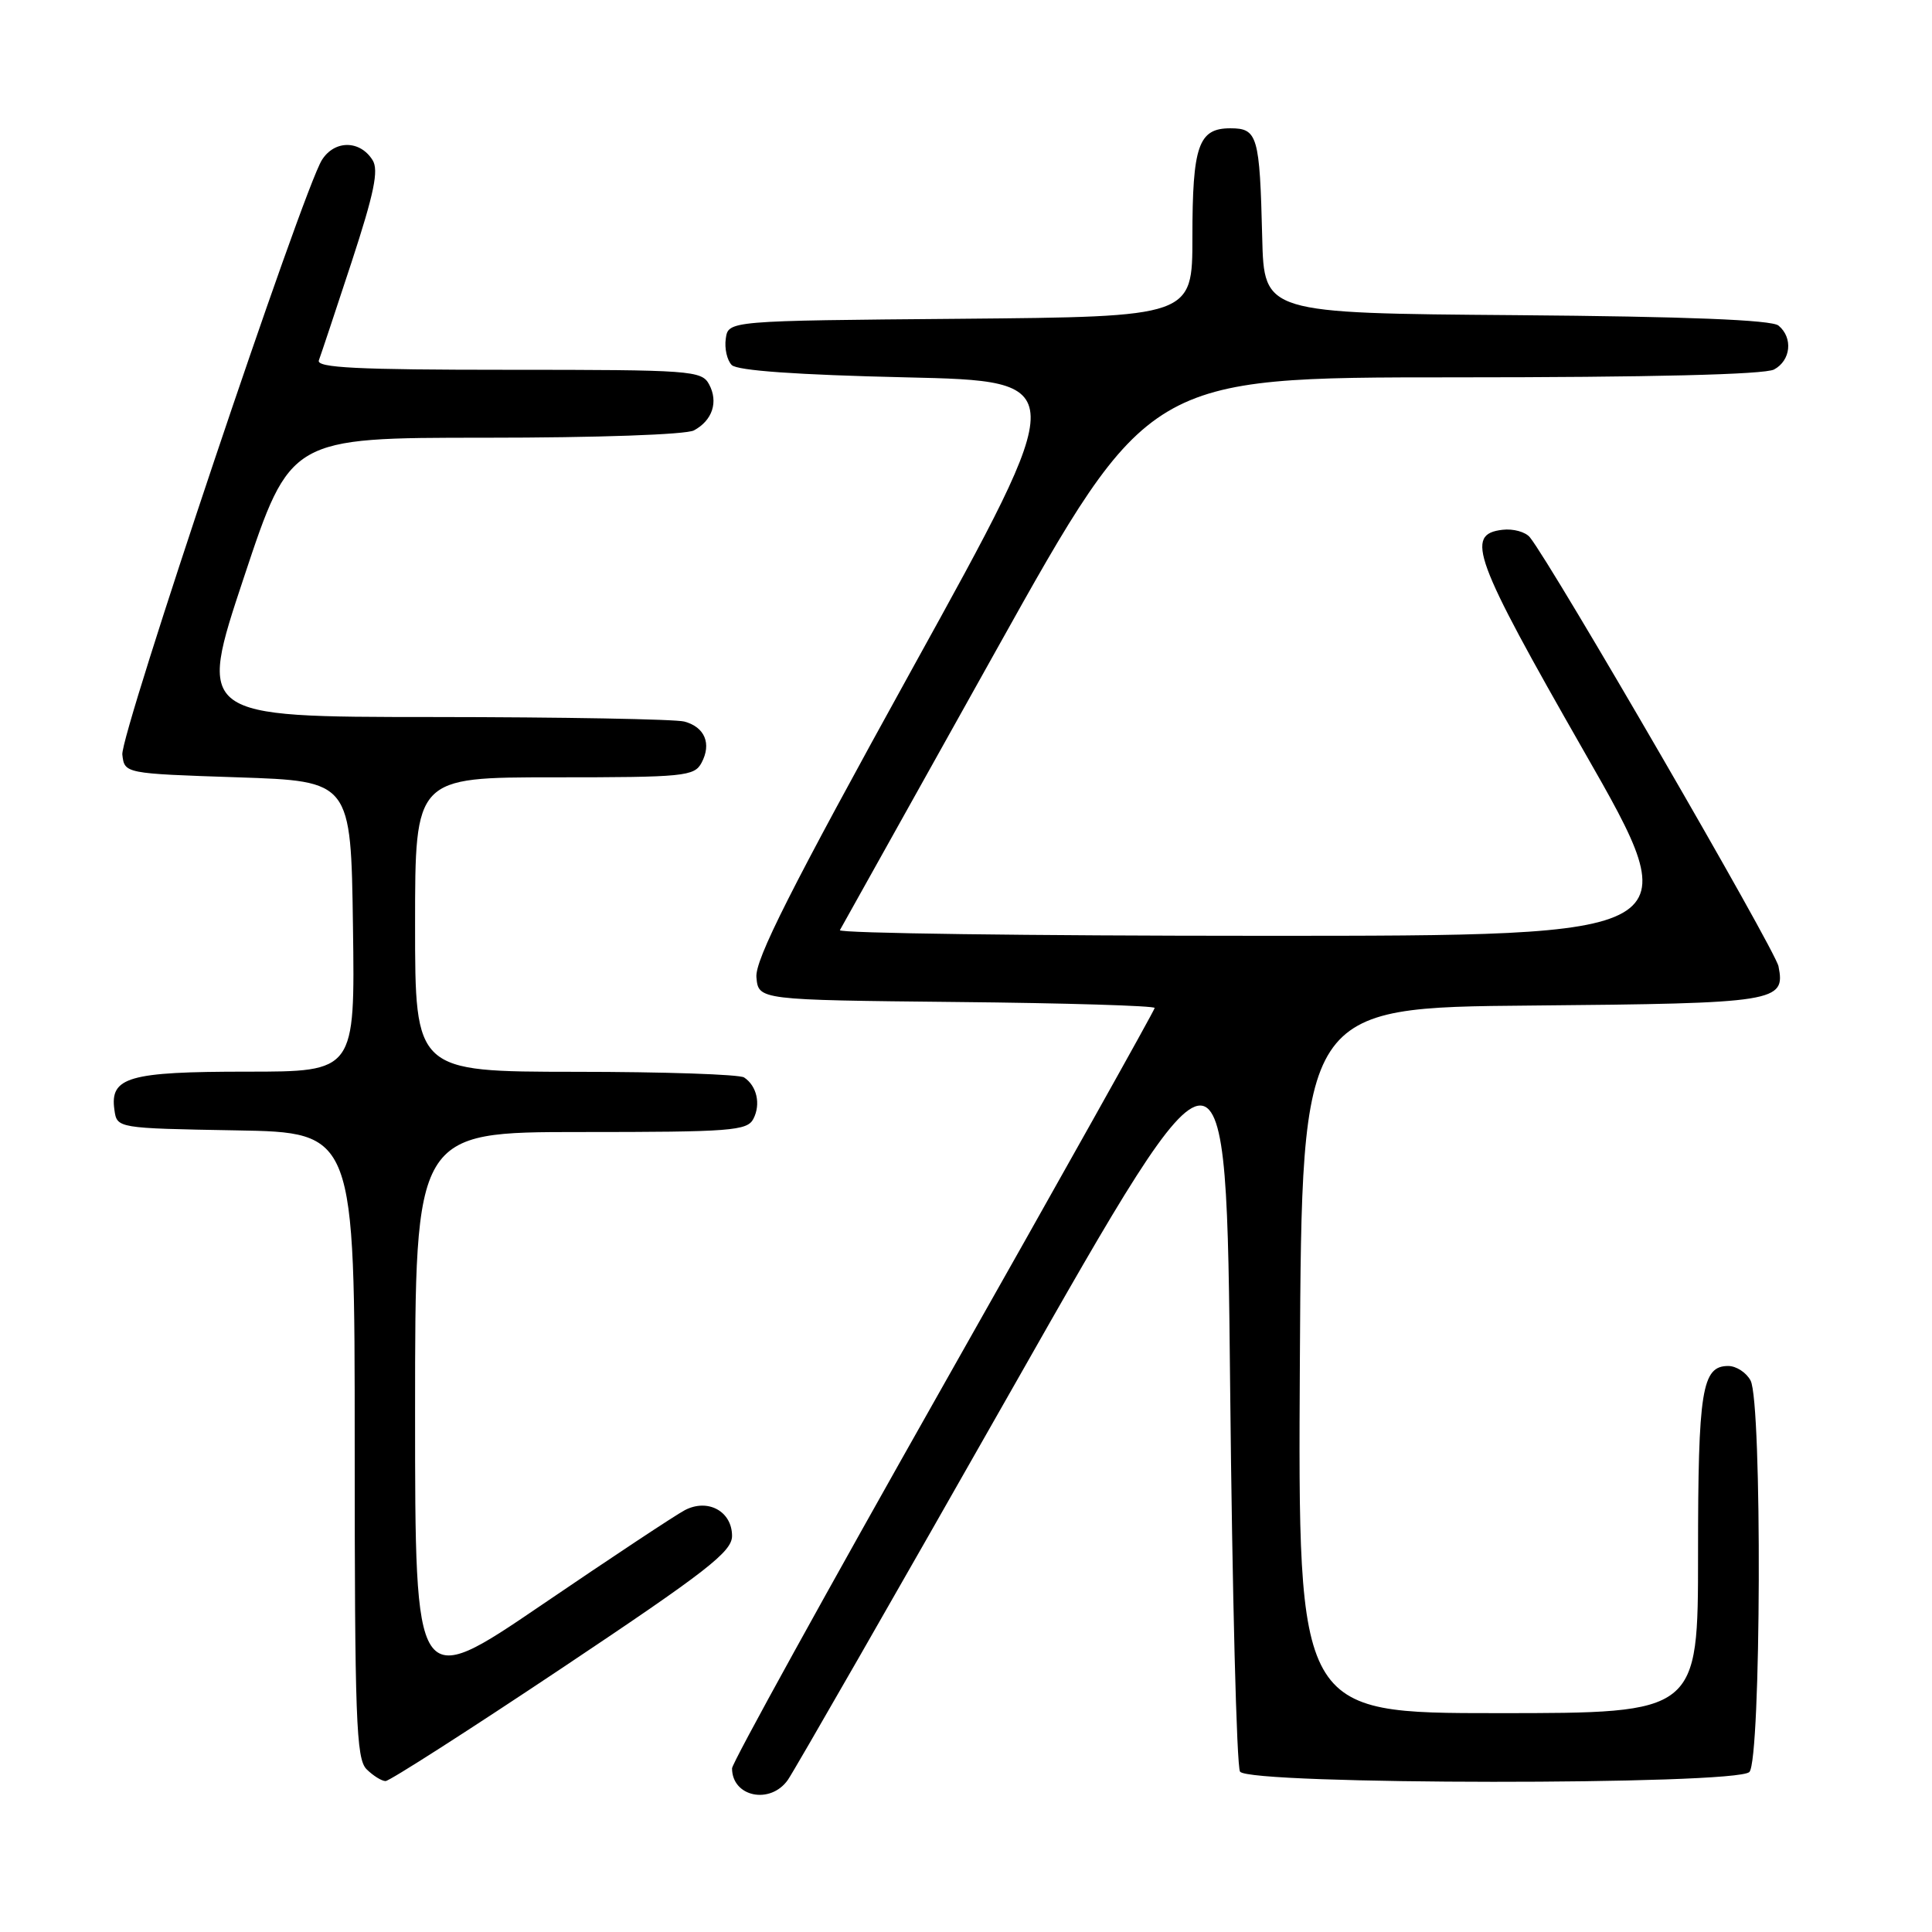 <?xml version="1.0" encoding="UTF-8" standalone="no"?>
<!DOCTYPE svg PUBLIC "-//W3C//DTD SVG 1.1//EN" "http://www.w3.org/Graphics/SVG/1.1/DTD/svg11.dtd" >
<svg xmlns="http://www.w3.org/2000/svg" xmlns:xlink="http://www.w3.org/1999/xlink" version="1.1" viewBox="0 0 256 256">
 <g >
 <path fill="currentColor"
d=" M 104.40 235.84 C 105.23 234.65 118.65 211.26 134.21 183.86 C 162.50 134.05 162.50 134.05 163.00 183.77 C 163.28 211.12 163.86 234.06 164.31 234.75 C 165.45 236.52 230.04 236.56 231.80 234.80 C 233.36 233.24 233.51 185.82 231.96 182.93 C 231.40 181.87 230.06 181.00 229.00 181.00 C 225.51 181.00 225.00 184.18 225.00 205.93 C 225.00 227.00 225.00 227.00 198.49 227.00 C 171.98 227.00 171.98 227.00 172.24 180.25 C 172.50 133.50 172.50 133.50 202.92 133.24 C 235.49 132.95 236.60 132.77 235.66 128.04 C 235.22 125.83 205.69 74.88 202.72 71.20 C 202.14 70.48 200.51 70.03 199.09 70.20 C 194.08 70.78 195.25 73.95 209.86 99.51 C 223.87 124.00 223.87 124.00 167.38 124.00 C 136.30 124.00 111.07 123.66 111.29 123.25 C 111.52 122.84 120.82 106.19 131.95 86.25 C 152.19 50.00 152.19 50.00 192.66 50.00 C 218.65 50.00 233.82 49.63 235.07 48.96 C 237.30 47.77 237.61 44.75 235.66 43.14 C 234.76 42.39 223.54 41.94 200.91 41.76 C 167.50 41.50 167.50 41.50 167.25 31.50 C 166.92 17.96 166.64 17.00 163.02 17.00 C 158.80 17.00 158.00 19.31 158.00 31.42 C 158.00 41.97 158.00 41.97 127.25 42.24 C 96.50 42.50 96.50 42.50 96.17 44.87 C 95.98 46.17 96.34 47.74 96.96 48.37 C 97.71 49.11 105.63 49.67 120.01 50.00 C 141.93 50.50 141.93 50.50 120.94 88.50 C 104.75 117.82 100.02 127.19 100.23 129.50 C 100.50 132.50 100.50 132.50 126.75 132.77 C 141.19 132.91 153.00 133.27 153.00 133.56 C 153.00 133.84 140.40 156.34 125.00 183.55 C 109.60 210.77 97.00 233.61 97.00 234.31 C 97.00 238.11 102.08 239.15 104.40 235.84 Z  M 74.52 220.99 C 93.64 208.22 97.00 205.61 97.00 203.52 C 97.00 200.26 93.80 198.51 90.75 200.10 C 89.51 200.75 80.96 206.41 71.75 212.68 C 55.00 224.07 55.00 224.07 55.00 187.04 C 55.00 150.00 55.00 150.00 76.96 150.00 C 96.87 150.00 99.01 149.84 99.83 148.25 C 100.83 146.31 100.29 143.89 98.60 142.77 C 98.00 142.36 87.94 142.02 76.25 142.02 C 55.00 142.00 55.00 142.00 55.00 122.50 C 55.00 103.00 55.00 103.00 73.46 103.00 C 90.67 103.00 92.00 102.87 92.96 101.07 C 94.31 98.54 93.39 96.34 90.68 95.61 C 89.48 95.29 74.48 95.02 57.34 95.01 C 26.17 95.00 26.17 95.00 32.32 76.50 C 38.47 58.00 38.47 58.00 64.30 58.00 C 79.12 58.00 90.91 57.59 91.95 57.03 C 94.40 55.71 95.21 53.26 93.96 50.93 C 92.98 49.10 91.59 49.00 67.36 49.00 C 47.32 49.00 41.89 48.73 42.25 47.75 C 42.51 47.06 44.46 41.20 46.59 34.72 C 49.57 25.62 50.21 22.55 49.37 21.22 C 47.70 18.55 44.34 18.54 42.66 21.19 C 40.13 25.18 15.90 97.36 16.21 99.99 C 16.50 102.50 16.50 102.50 31.50 103.00 C 46.50 103.50 46.50 103.50 46.77 122.75 C 47.04 142.00 47.04 142.00 32.71 142.00 C 17.03 142.00 14.54 142.72 15.16 147.06 C 15.50 149.50 15.50 149.50 31.25 149.78 C 47.00 150.05 47.00 150.05 47.00 191.45 C 47.00 227.76 47.19 233.05 48.57 234.43 C 49.44 235.29 50.57 236.00 51.09 236.00 C 51.61 236.00 62.15 229.25 74.52 220.99 Z "/>
</g>
</svg>